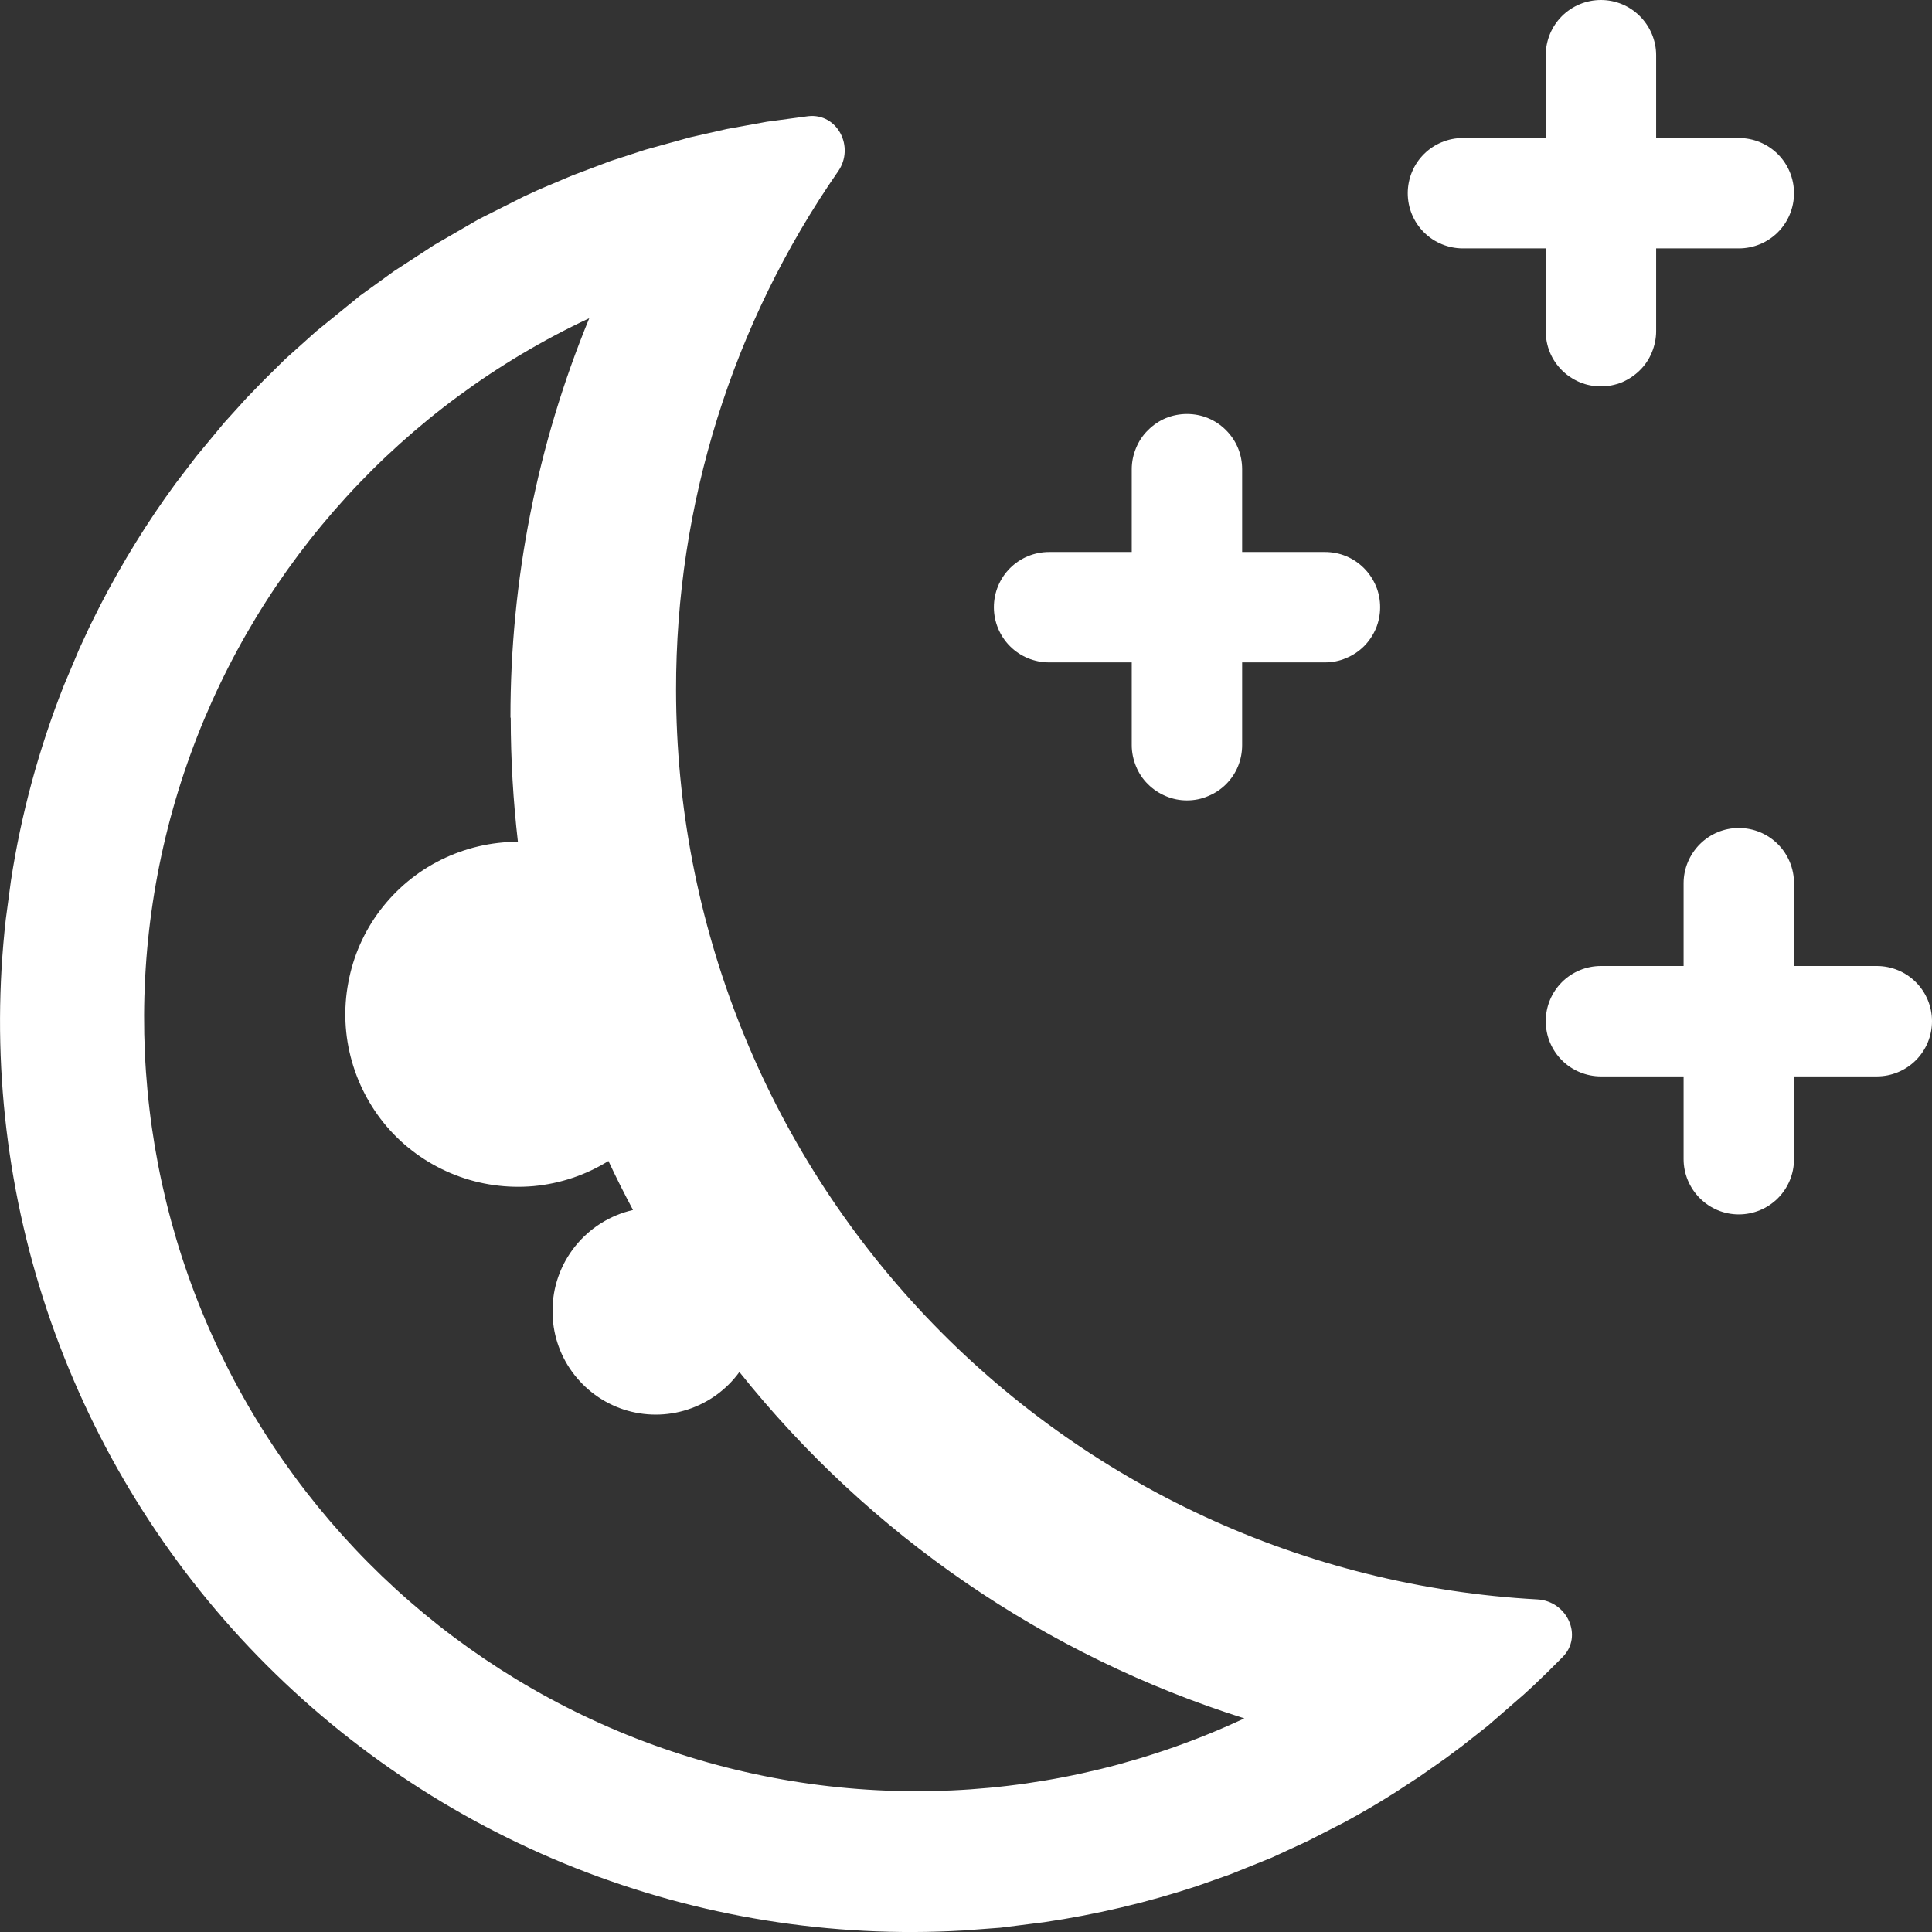 <svg width="14" height="14" viewBox="0 0 14 14" fill="none" xmlns="http://www.w3.org/2000/svg">
<rect x="0" y="0" width="14" height="14" fill="#333333" stroke="none"/>
<path fill-rule="evenodd" clip-rule="evenodd" d="M11.201 0.4C11.201 0.294 11.243 0.192 11.318 0.117C11.393 0.042 11.495 0 11.601 0C11.707 0 11.808 0.042 11.883 0.117C11.958 0.192 12.001 0.294 12.001 0.4V1H12.6C12.706 1 12.808 1.042 12.883 1.117C12.958 1.192 13 1.294 13 1.4C13 1.506 12.958 1.608 12.883 1.683C12.808 1.758 12.706 1.8 12.6 1.8H12.001V2.4C12.001 2.452 11.99 2.505 11.97 2.553C11.95 2.602 11.921 2.646 11.883 2.683C11.846 2.72 11.802 2.749 11.754 2.77C11.705 2.79 11.653 2.8 11.601 2.8C11.548 2.8 11.496 2.79 11.448 2.77C11.399 2.749 11.355 2.72 11.318 2.683C11.281 2.646 11.251 2.602 11.231 2.553C11.211 2.505 11.201 2.452 11.201 2.4V1.8H10.601C10.495 1.8 10.393 1.758 10.318 1.683C10.243 1.608 10.201 1.506 10.201 1.4C10.201 1.294 10.243 1.192 10.318 1.117C10.393 1.042 10.495 1 10.601 1H11.201V0.4ZM8.201 3.4C8.201 3.347 8.212 3.295 8.232 3.247C8.252 3.198 8.281 3.154 8.319 3.117C8.356 3.08 8.4 3.05 8.448 3.03C8.497 3.01 8.549 3 8.601 3C8.654 3 8.706 3.01 8.754 3.03C8.803 3.05 8.847 3.08 8.884 3.117C8.921 3.154 8.951 3.198 8.971 3.247C8.991 3.295 9.001 3.347 9.001 3.4V4H9.601C9.654 4 9.706 4.01 9.754 4.03C9.803 4.05 9.847 4.08 9.884 4.117C9.921 4.154 9.95 4.198 9.971 4.247C9.991 4.295 10.001 4.347 10.001 4.4C10.001 4.452 9.991 4.504 9.971 4.553C9.95 4.602 9.921 4.646 9.884 4.683C9.847 4.72 9.803 4.749 9.754 4.769C9.706 4.79 9.654 4.8 9.601 4.8H9.001V5.4C9.001 5.452 8.991 5.504 8.971 5.553C8.951 5.602 8.921 5.646 8.884 5.683C8.847 5.72 8.803 5.749 8.754 5.769C8.706 5.79 8.654 5.8 8.601 5.8C8.549 5.8 8.497 5.79 8.448 5.769C8.4 5.749 8.356 5.72 8.319 5.683C8.281 5.646 8.252 5.602 8.232 5.553C8.212 5.504 8.201 5.452 8.201 5.4V4.8H7.602C7.496 4.8 7.394 4.758 7.319 4.683C7.244 4.608 7.202 4.506 7.202 4.4C7.202 4.294 7.244 4.192 7.319 4.117C7.394 4.042 7.496 4 7.602 4H8.201V3.4ZM12.2 6.4C12.2 6.294 12.243 6.192 12.318 6.117C12.393 6.042 12.494 6 12.6 6C12.706 6 12.808 6.042 12.883 6.117C12.958 6.192 13 6.294 13 6.4V7H13.6C13.706 7 13.808 7.042 13.883 7.117C13.958 7.192 14 7.294 14 7.4C14 7.506 13.958 7.608 13.883 7.683C13.808 7.758 13.706 7.8 13.6 7.8H13V8.4C13 8.506 12.958 8.608 12.883 8.683C12.808 8.758 12.706 8.8 12.6 8.8C12.494 8.8 12.393 8.758 12.318 8.683C12.243 8.608 12.2 8.506 12.2 8.4V7.8H11.601C11.495 7.8 11.393 7.758 11.318 7.683C11.243 7.608 11.201 7.506 11.201 7.4C11.201 7.294 11.243 7.192 11.318 7.117C11.393 7.042 11.495 7 11.601 7H12.2V6.4ZM5.558 0.882L5.856 0.842C6.069 0.818 6.196 1.066 6.073 1.242C5.307 2.345 4.897 3.657 4.899 5C4.9 6.688 5.547 8.312 6.708 9.538C7.869 10.764 9.455 11.498 11.141 11.59C11.355 11.602 11.474 11.854 11.324 12.007C11.255 12.077 11.185 12.146 11.114 12.213L11.042 12.279L10.782 12.505L10.594 12.653L10.473 12.743L10.286 12.874L10.11 12.989C9.99 13.065 9.866 13.138 9.74 13.206L9.476 13.341L9.216 13.461L8.913 13.583L8.669 13.669C8.31 13.787 7.941 13.874 7.567 13.929L7.25 13.969L6.983 13.989C6.023 14.045 5.063 13.89 4.169 13.536C3.275 13.182 2.47 12.637 1.808 11.939C1.147 11.241 0.647 10.407 0.341 9.496C0.036 8.584 -0.066 7.616 0.042 6.661L0.079 6.384C0.153 5.899 0.282 5.425 0.462 4.969L0.575 4.701L0.652 4.535L0.726 4.387C0.885 4.079 1.067 3.783 1.272 3.504L1.425 3.304L1.624 3.064L1.787 2.884L1.907 2.76L2.067 2.602L2.29 2.402L2.61 2.142L2.855 1.965L3.147 1.775L3.468 1.589L3.796 1.424L3.909 1.372L4.148 1.271L4.424 1.167L4.676 1.085L5.001 0.995L5.266 0.935L5.558 0.882ZM3.699 5.2C3.698 4.207 3.892 3.224 4.27 2.306C2.925 2.936 1.885 4.074 1.379 5.47C0.873 6.867 0.943 8.407 1.572 9.753C2.202 11.098 3.34 12.139 4.736 12.645C6.132 13.151 7.672 13.081 9.017 12.452C7.575 11.997 6.301 11.124 5.358 9.942C5.265 10.07 5.134 10.165 4.983 10.214C4.833 10.263 4.671 10.263 4.52 10.214C4.37 10.165 4.239 10.069 4.146 9.941C4.053 9.813 4.003 9.658 4.004 9.5C4.003 9.33 4.061 9.165 4.167 9.032C4.273 8.899 4.421 8.806 4.587 8.768C4.525 8.652 4.465 8.533 4.409 8.413C4.245 8.515 4.059 8.577 3.867 8.595C3.674 8.612 3.48 8.585 3.3 8.515C3.12 8.445 2.958 8.335 2.828 8.192C2.698 8.049 2.603 7.877 2.55 7.691C2.497 7.505 2.488 7.31 2.524 7.12C2.559 6.93 2.638 6.75 2.755 6.596C2.872 6.442 3.022 6.317 3.195 6.231C3.369 6.145 3.559 6.1 3.753 6.1C3.719 5.805 3.701 5.505 3.701 5.2" fill="white"/>
</svg>
